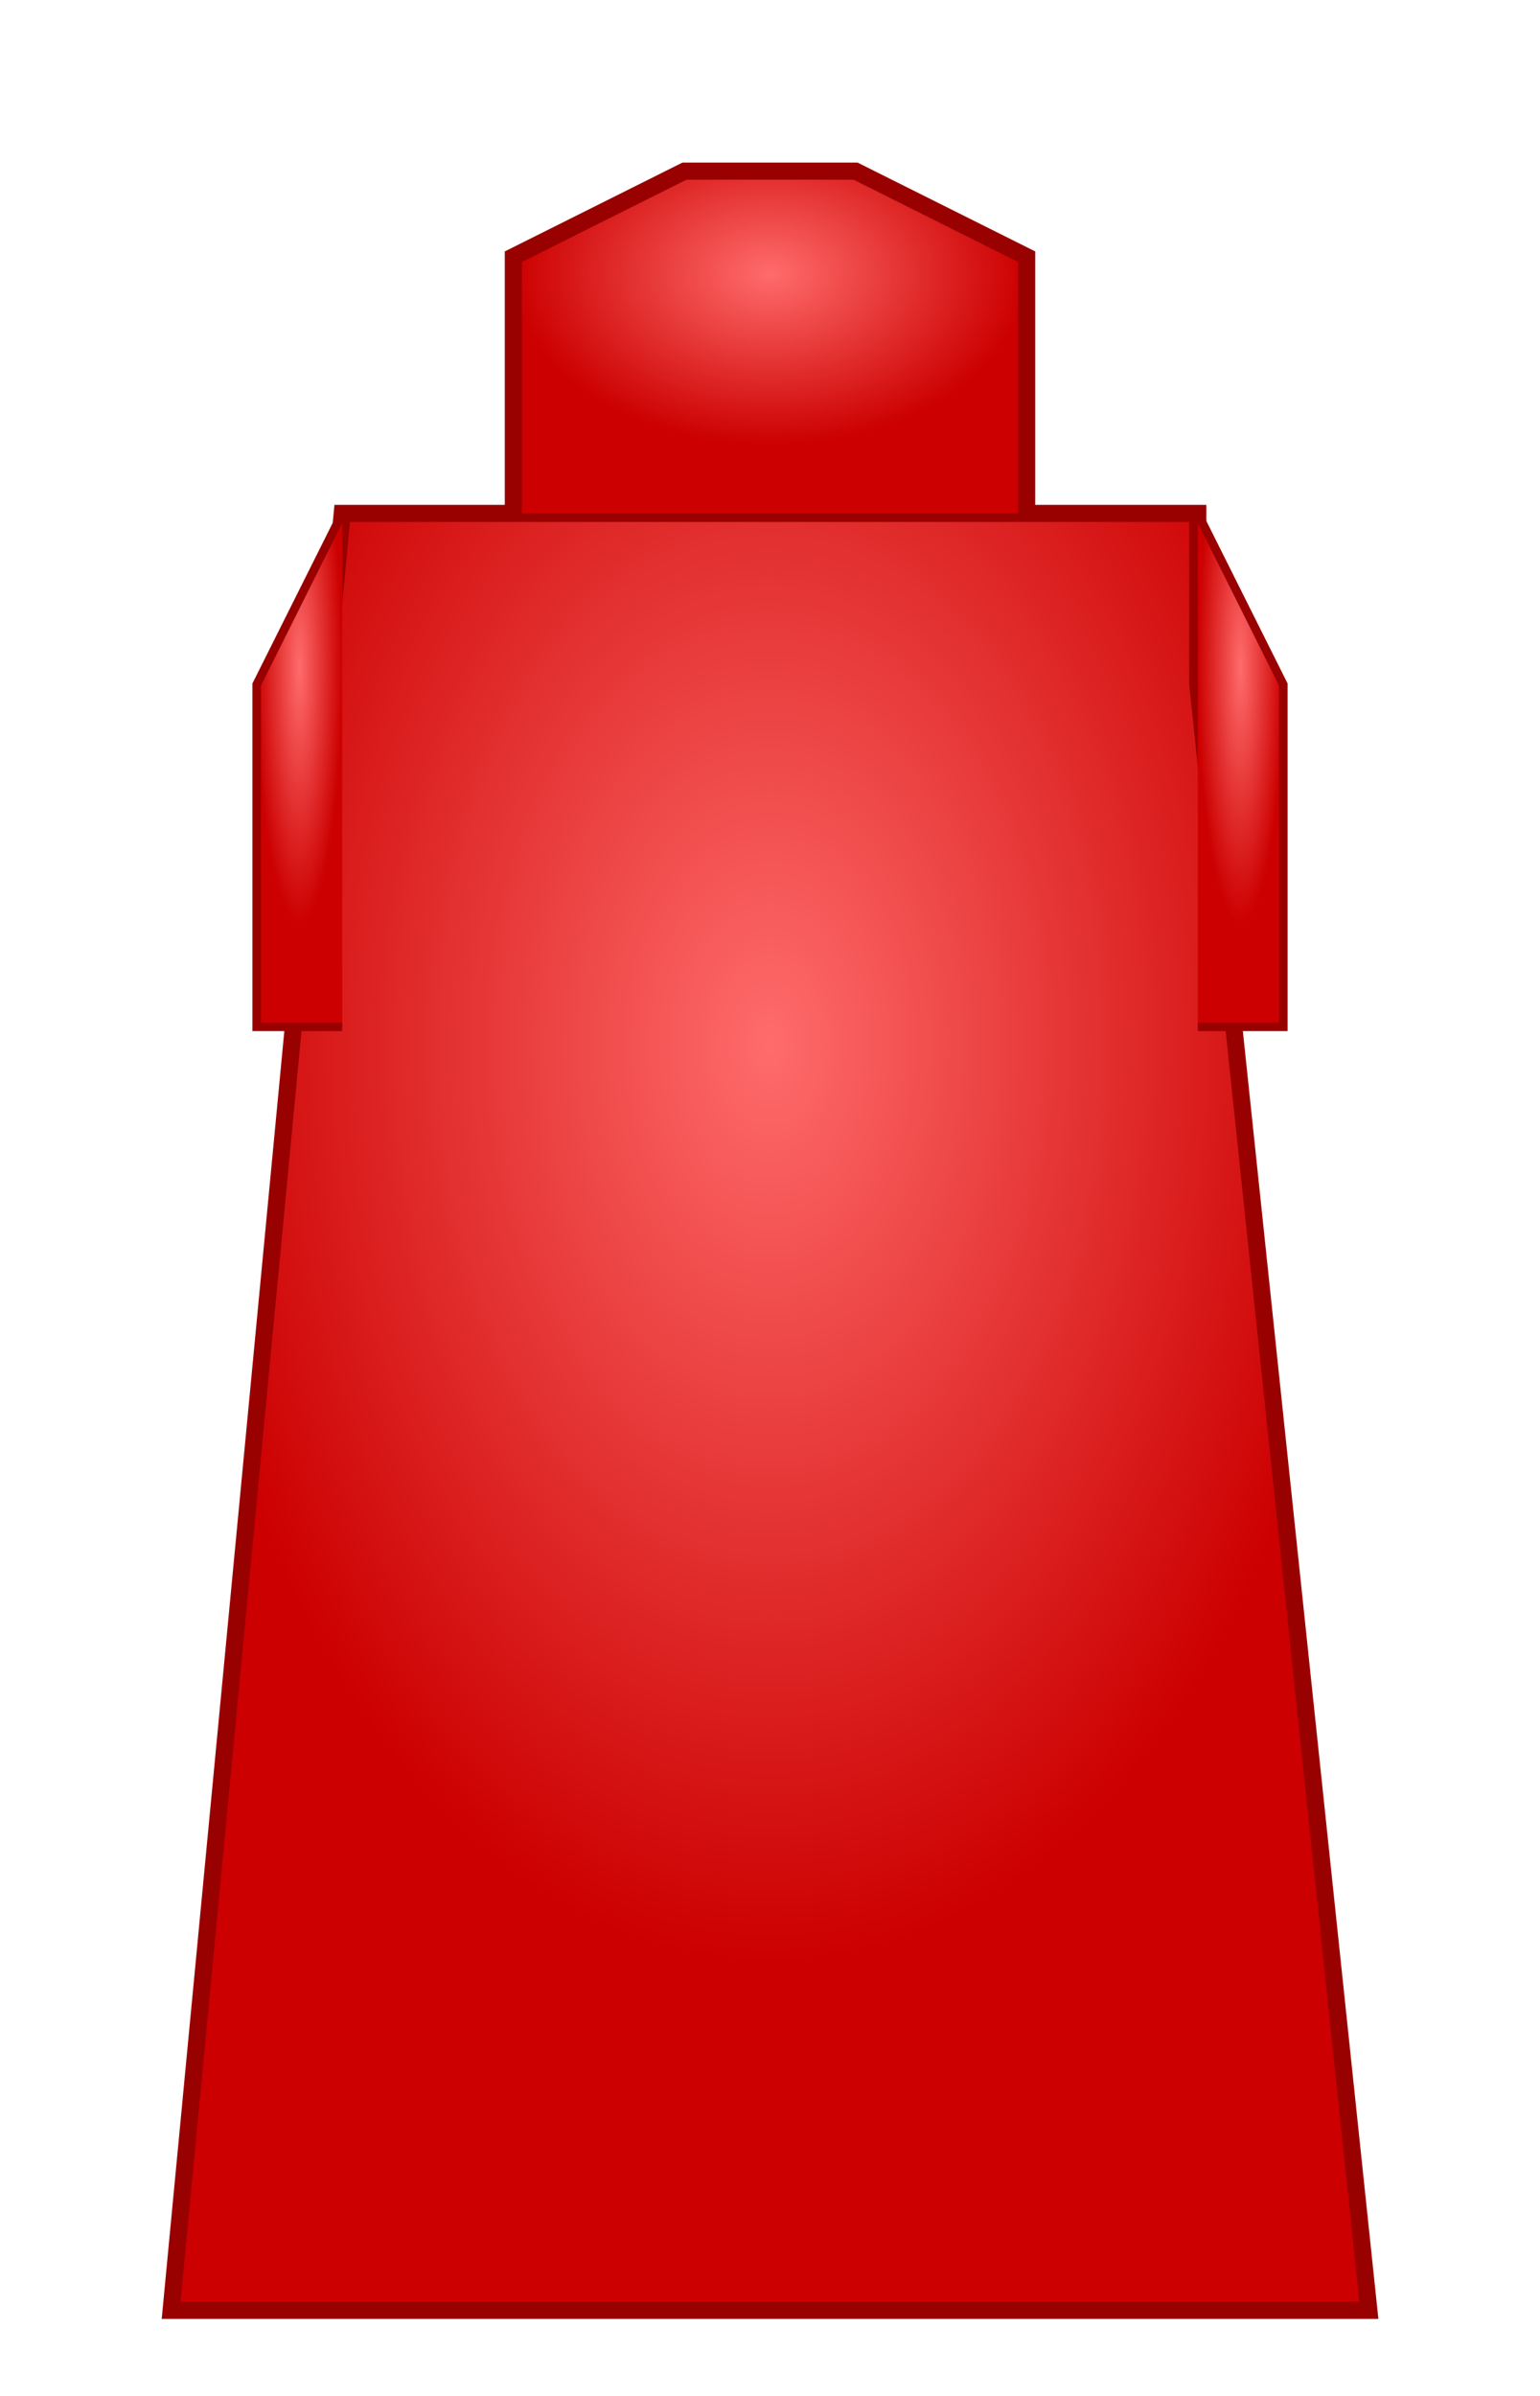 <svg width="180" height="280" xmlns="http://www.w3.org/2000/svg">
  <defs>
    <radialGradient id="dressGrad" cx="50%" cy="30%" r="50%">
      <stop offset="0%" style="stop-color:#ff6b6b;stop-opacity:1" />
      <stop offset="100%" style="stop-color:#cc0000;stop-opacity:1" />
    </radialGradient>
  </defs>
  <path d="M40 60 L140 60 L140 80 L160 270 L20 270 Z" fill="url(#dressGrad)" stroke="#990000" stroke-width="2"/>
  <path d="M60 60 L60 30 L80 20 L100 20 L120 30 L120 60" fill="url(#dressGrad)" stroke="#990000" stroke-width="2"/>
  <path d="M40 60 L30 80 L30 120 L40 120" fill="url(#dressGrad)" stroke="#990000" stroke-width="1"/>
  <path d="M140 60 L150 80 L150 120 L140 120" fill="url(#dressGrad)" stroke="#990000" stroke-width="1"/>
</svg>
